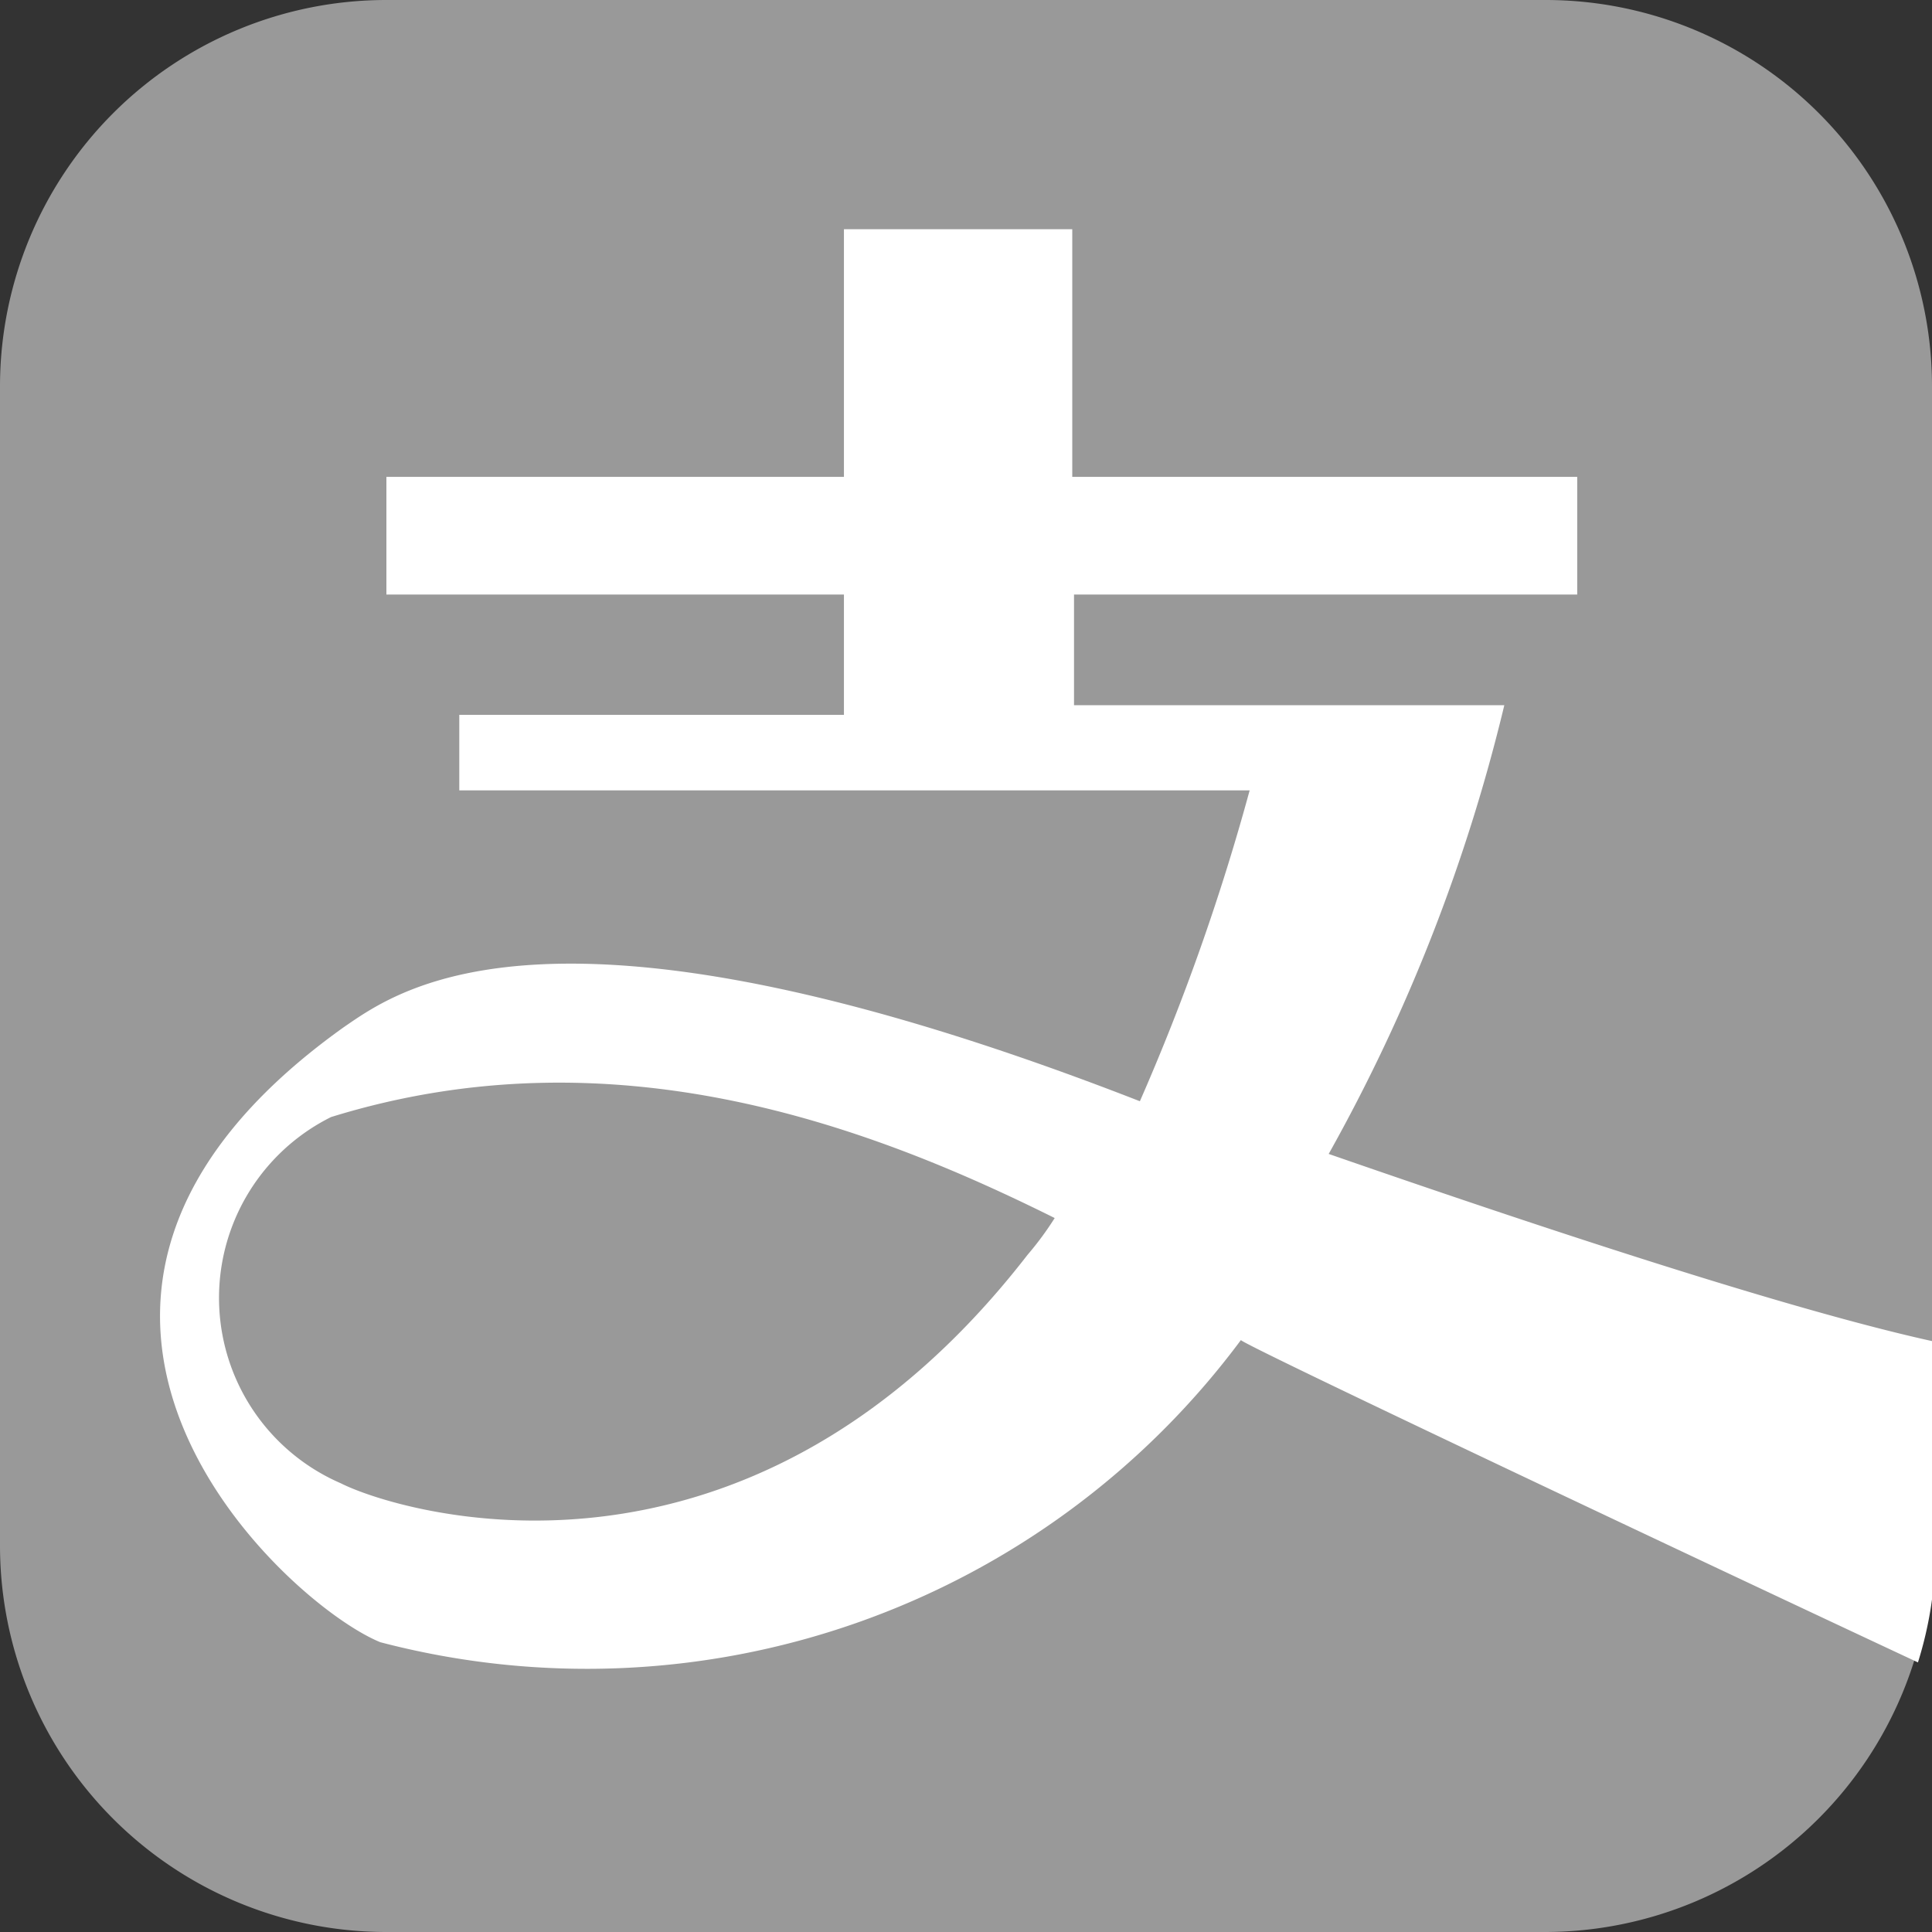 <svg id="Layer_1" data-name="Layer 1" xmlns="http://www.w3.org/2000/svg" width="22" height="22" viewBox="0 0 22 22">
    <rect x="0" y="0" width="22" height="22" fill="#333333" stroke="none"/>
    <defs>
        <style>
            .cls-1 {
                fill: #999;
            }

            .cls-2 {
                fill: #fff;
            }
        </style>
    </defs>
    <title>zhifubao</title>
    <path class="cls-1"
        d="M22,4.4V17.6A4.41,4.41,0,0,1,17.6,22H4.4A4.4,4.4,0,0,1,0,17.6V4.4A4.4,4.4,0,0,1,4.4,0H17.6A4.4,4.4,0,0,1,22,4.4Z" />
    <path class="cls-2"
        d="M15.13,13.14a20,20,0,0,0,2-5.11h-4.9V6.77h5.73V5.43H12.21V2.61H9.61V5.43H4.4V6.77H9.61V8.14H5.23V9h9a25.51,25.51,0,0,1-1.25,3.54c-6.67-2.6-8.43-1.28-9.07-.84-4.38,3.13-.68,6.55.42,7a9.28,9.28,0,0,0,9.8-3.44c.08.08,5.4,2.59,7.71,3.67a4.35,4.35,0,0,0,.2-1.3V15.28C20.34,14.91,17.38,13.92,15.13,13.14ZM11.7,14.29c-3.23,4.17-7.19,2.92-7.82,2.6a2.3,2.3,0,0,1-.11-4.17c3.23-1,6.15.11,8.24,1.15A3.6,3.6,0,0,1,11.7,14.29Z" />
</svg>